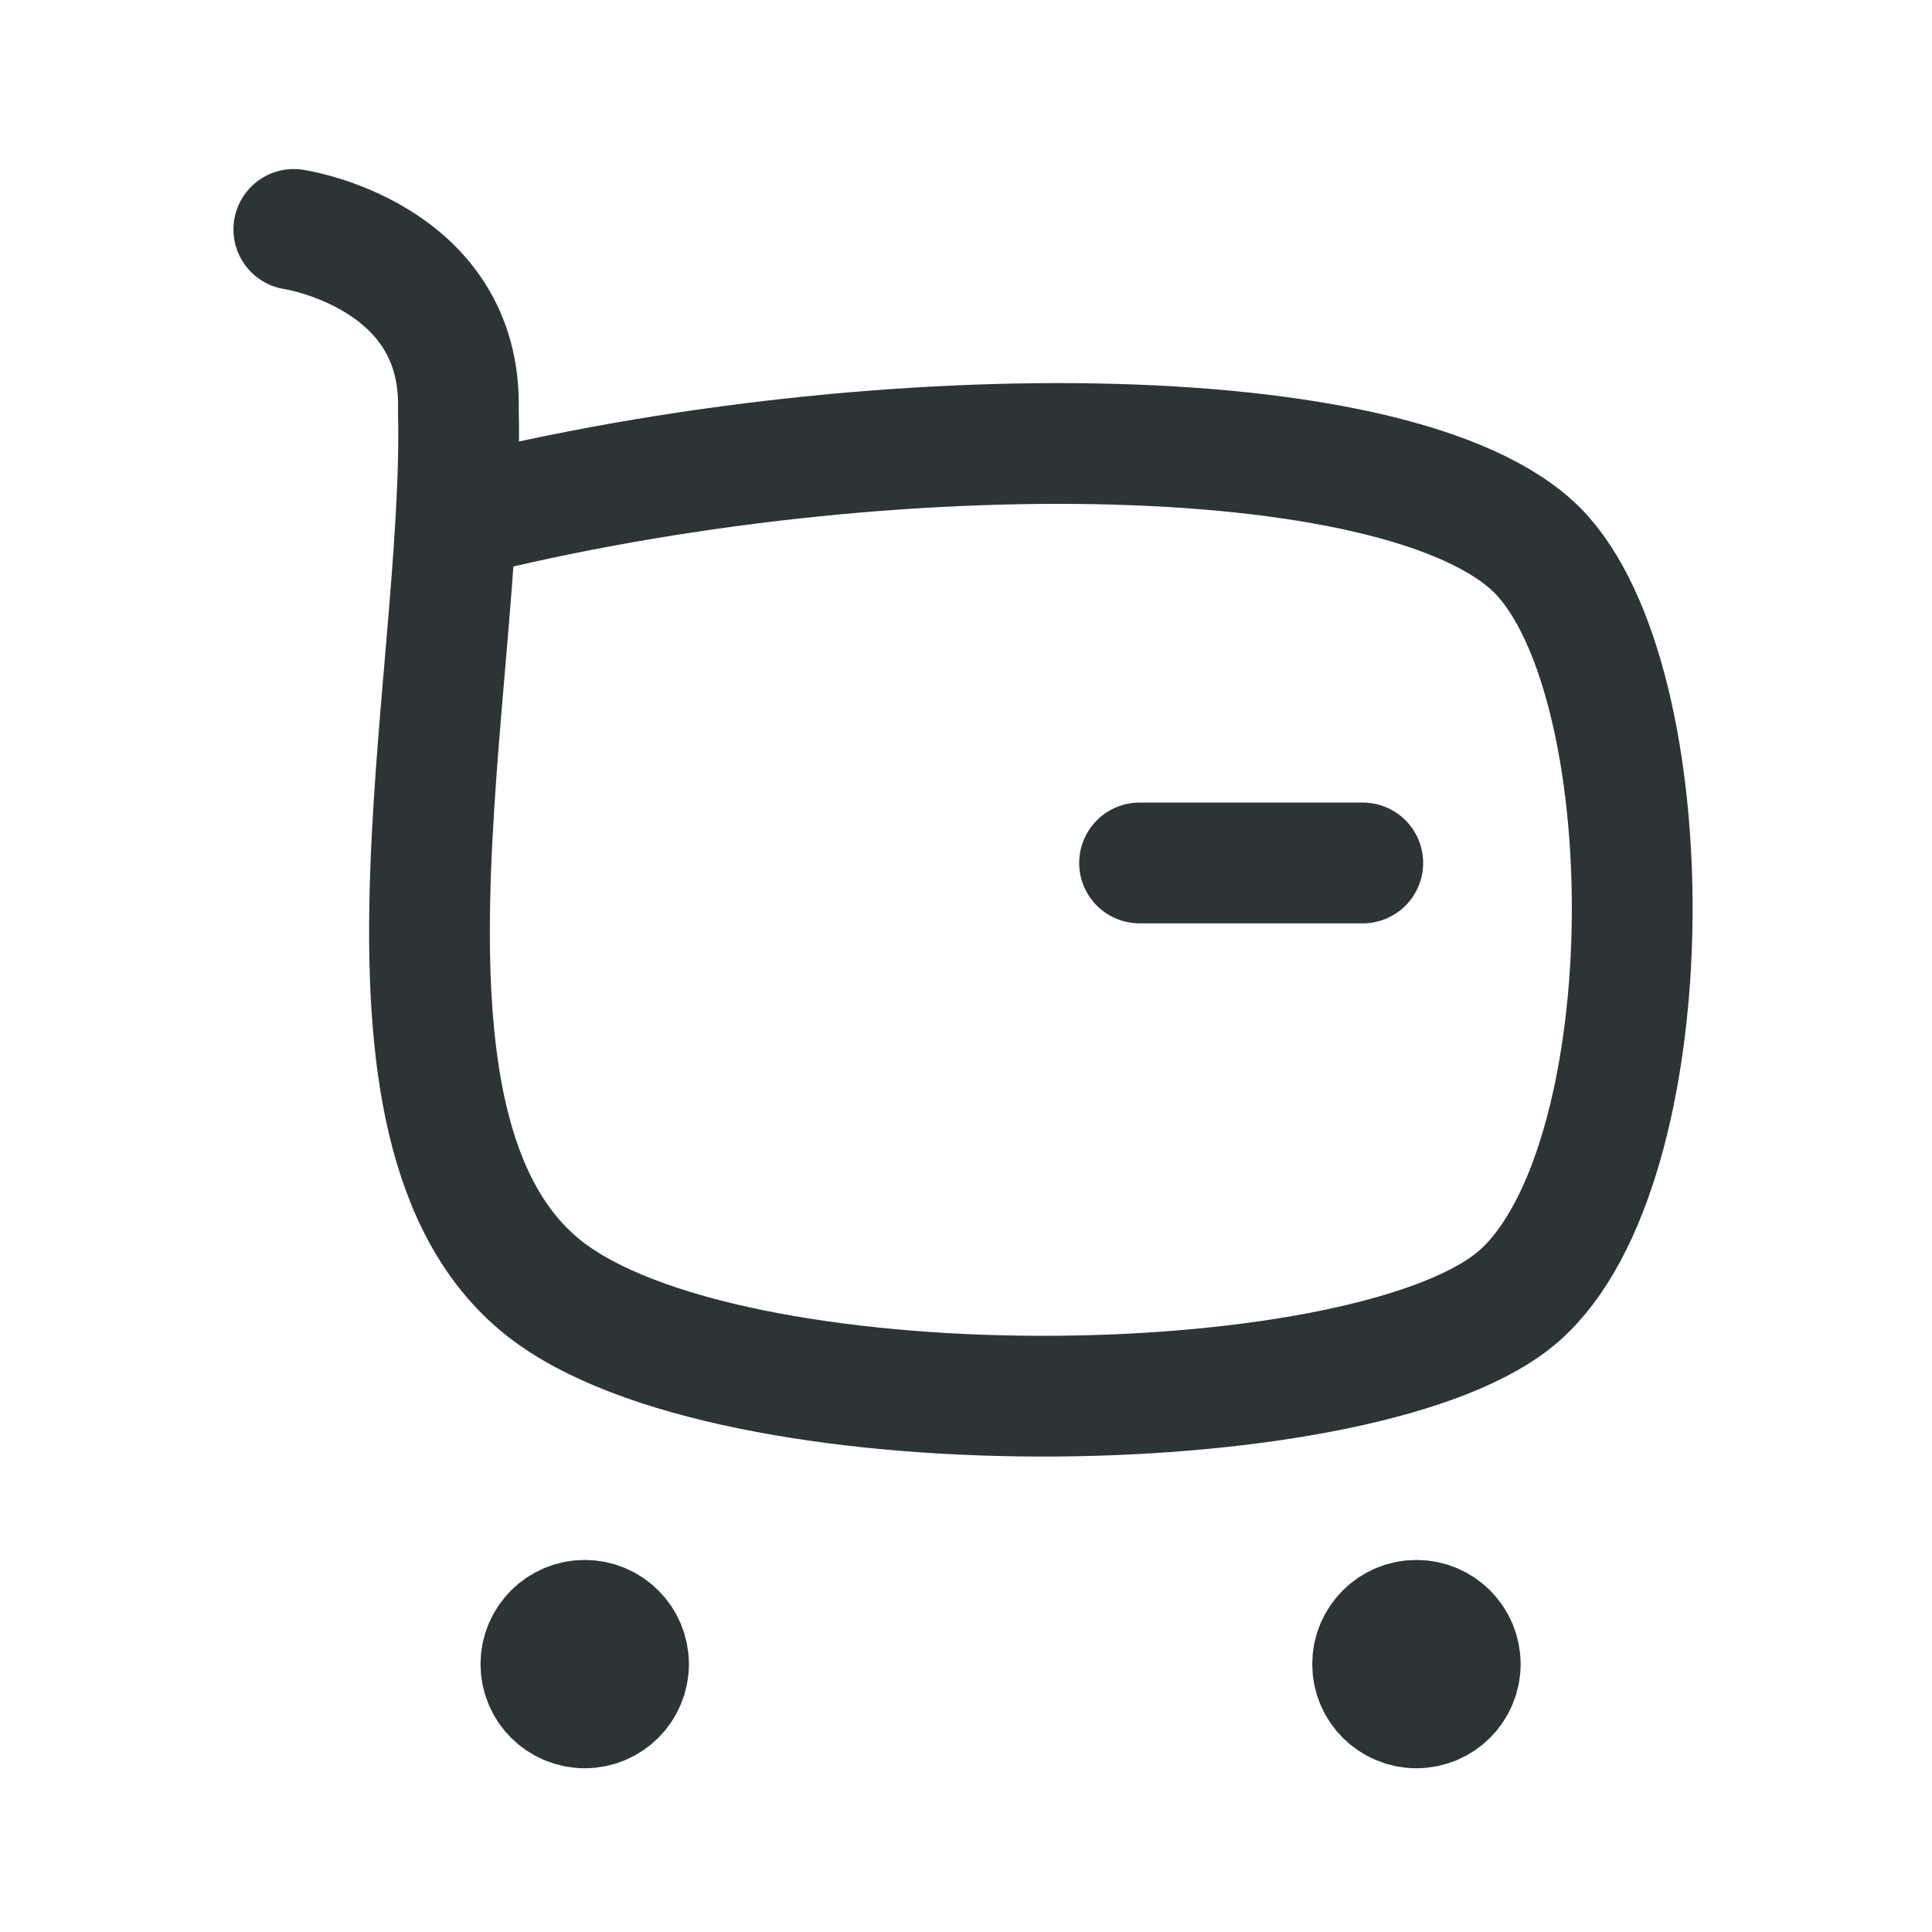 <svg width="24" height="24" viewBox="0 0 24 24" fill="none" xmlns="http://www.w3.org/2000/svg">
<path d="M5.694 6.43C11.021 5.093 17.643 5.175 19.174 6.918C20.704 8.661 20.672 14.488 18.883 16.087C17.095 17.686 9.33 17.838 6.87 16.087C4.271 14.236 5.779 8.542 5.694 5.093C5.745 3.163 3.65 2.85 3.65 2.85" stroke="#2D3436" stroke-width="1.5" stroke-linecap="round" stroke-linejoin="round"/>
<path d="M14.156 10.72H16.929" stroke="#2D3436" stroke-width="1.5" stroke-linecap="round" stroke-linejoin="round"/>
<path fill-rule="evenodd" clip-rule="evenodd" d="M7.264 20.128C7.564 20.128 7.808 20.372 7.808 20.672C7.808 20.973 7.564 21.216 7.264 21.216C6.963 21.216 6.719 20.973 6.719 20.672C6.719 20.372 6.963 20.128 7.264 20.128Z" fill="#2D3436" stroke="#2D3436" stroke-width="1.5" stroke-linecap="round" stroke-linejoin="round"/>
<path fill-rule="evenodd" clip-rule="evenodd" d="M17.595 20.128C17.896 20.128 18.14 20.372 18.14 20.672C18.14 20.973 17.896 21.216 17.595 21.216C17.295 21.216 17.051 20.973 17.051 20.672C17.051 20.372 17.295 20.128 17.595 20.128Z" fill="#2D3436" stroke="#2D3436" stroke-width="1.5" stroke-linecap="round" stroke-linejoin="round"/>
</svg>
